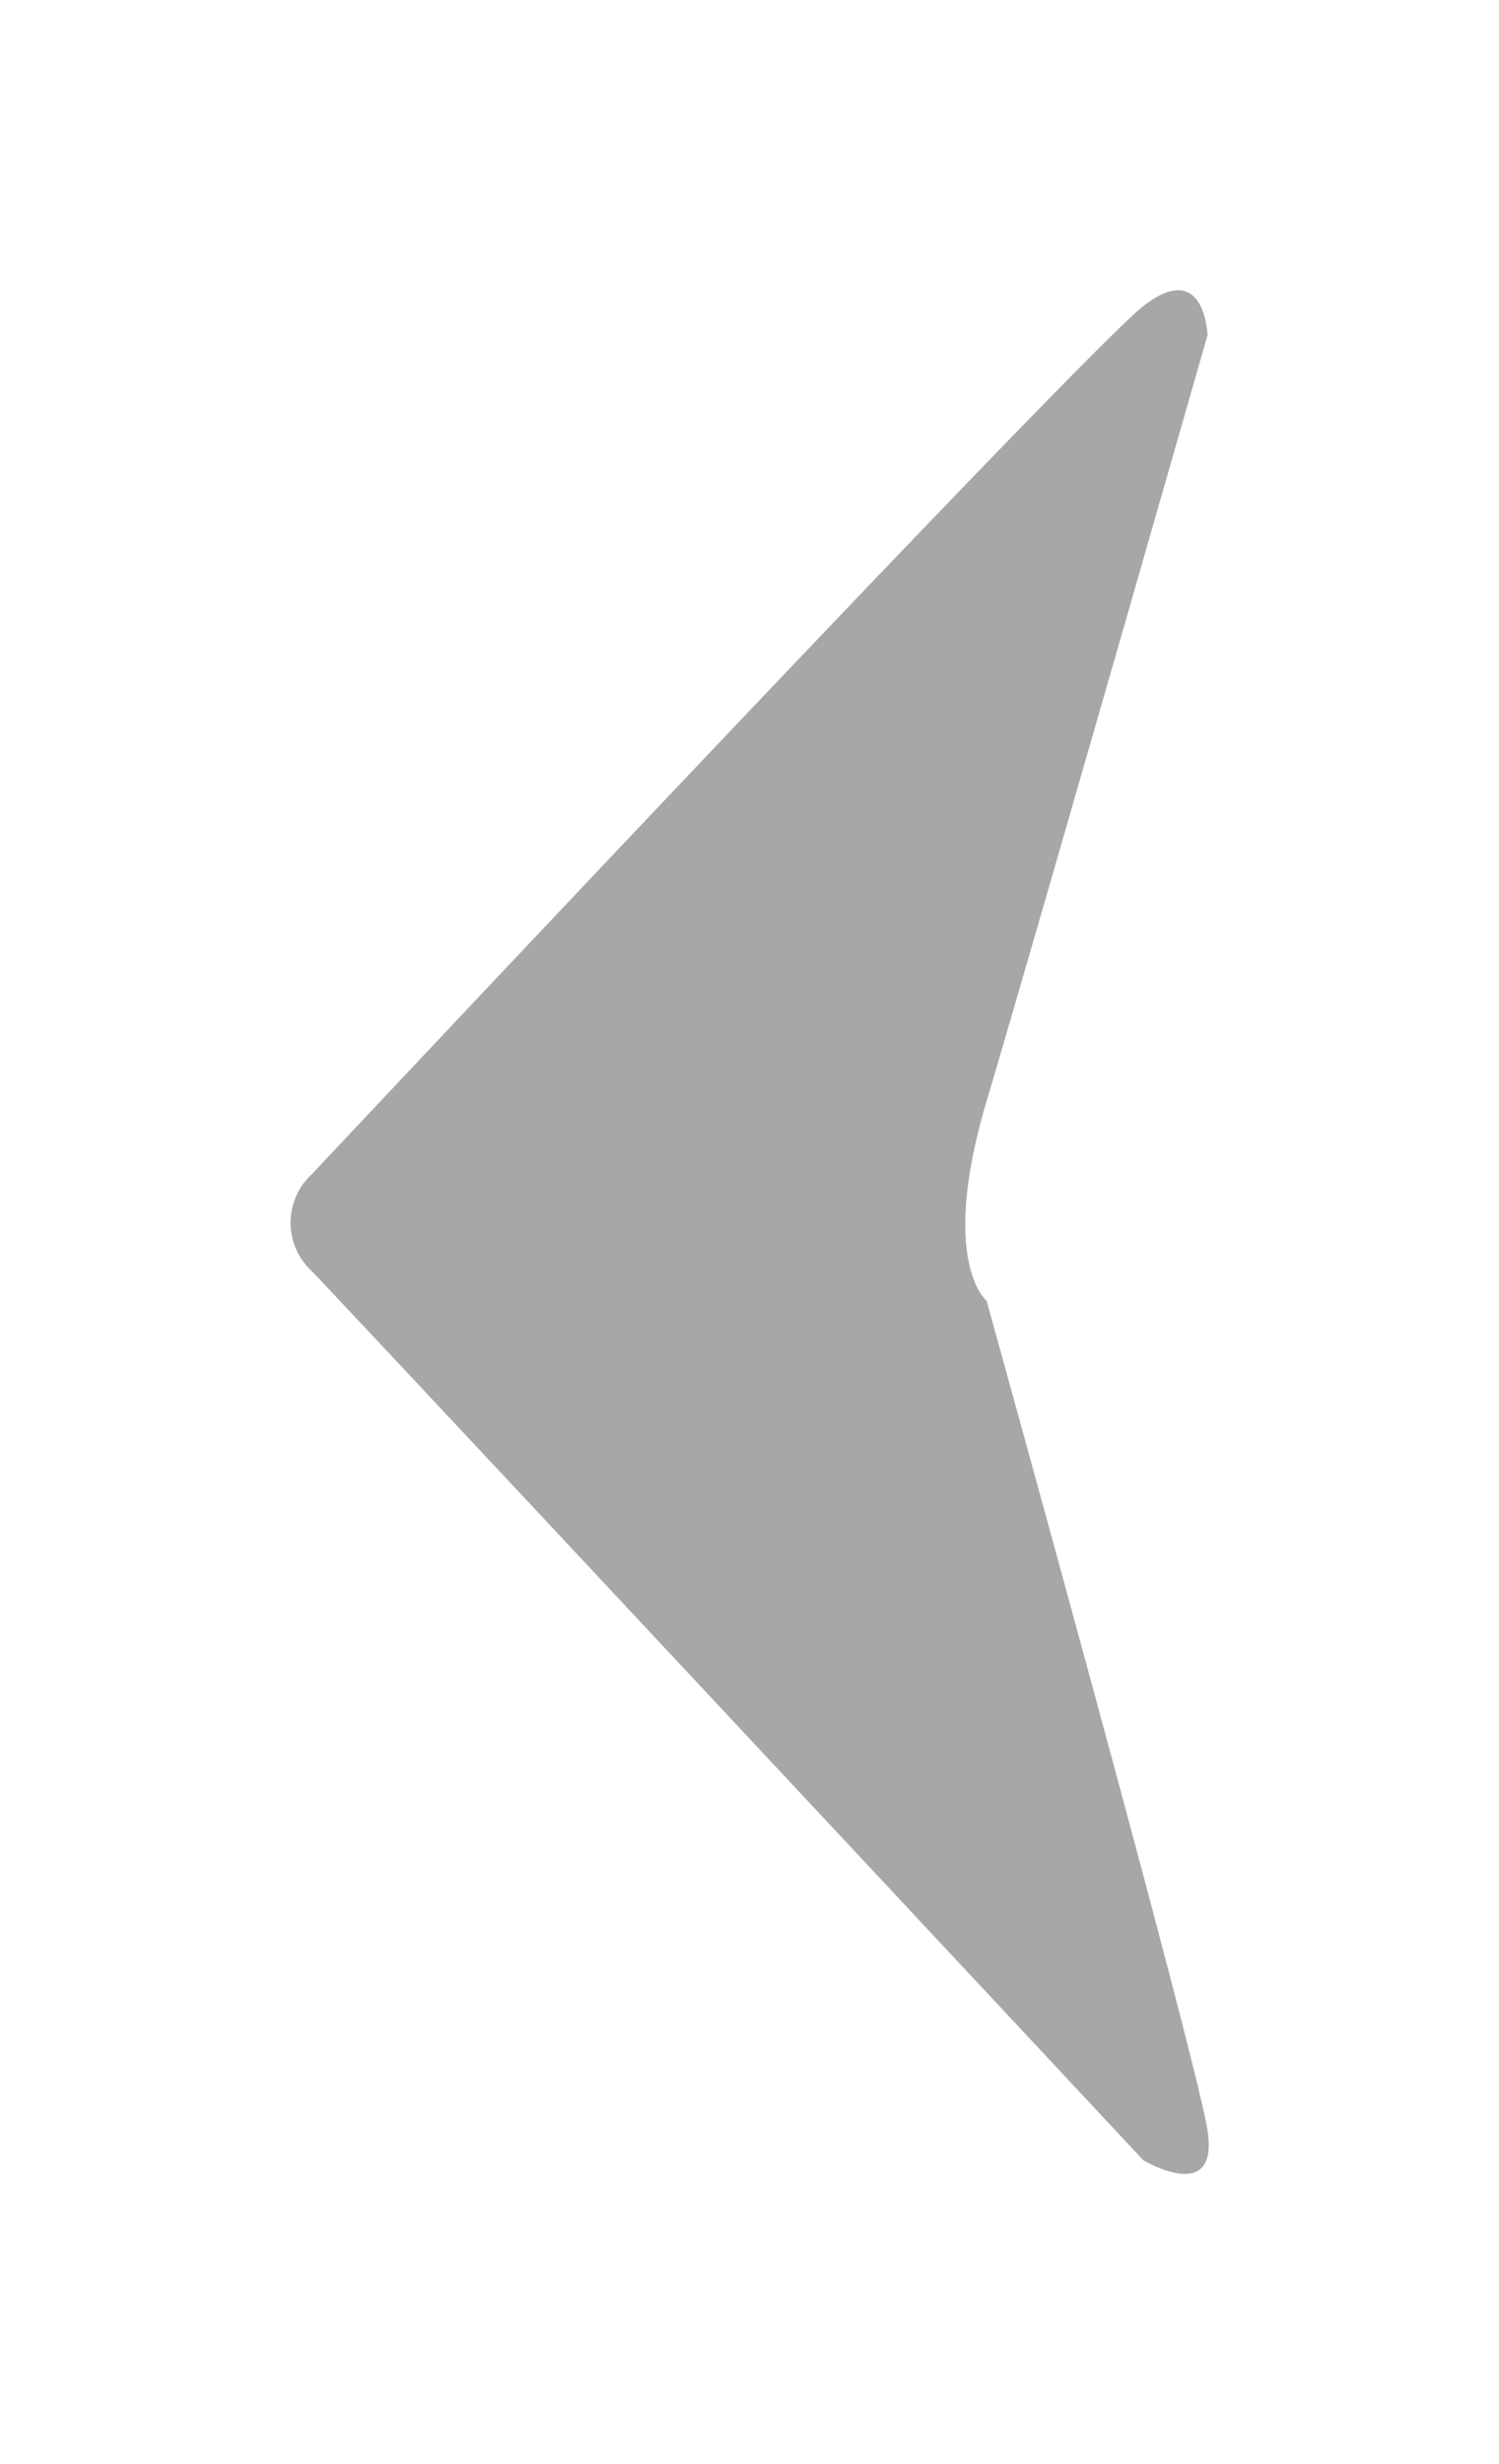 <svg xmlns="http://www.w3.org/2000/svg" xmlns:xlink="http://www.w3.org/1999/xlink" width="46.496" height="76.407" viewBox="0 0 46.496 76.407">
  <defs>
    <filter id="Trazado_1723" x="0" y="0" width="46.496" height="76.407" filterUnits="userSpaceOnUse">
      <feOffset dy="6" input="SourceAlpha"/>
      <feGaussianBlur stdDeviation="3" result="blur"/>
      <feFlood flood-opacity="0.161"/>
      <feComposite operator="in" in2="blur"/>
      <feComposite in="SourceGraphic"/>
    </filter>
  </defs>
  <g transform="matrix(1, 0, 0, 1, 0, 0)" filter="url(#Trazado_1723)">
    <path id="Trazado_1723-2" data-name="Trazado 1723" d="M1712.062,7961.461s-1.487-1.184,0-6.186,6.853-23.752,6.853-23.752-.073-2.4-1.993-.9-25.783,26.91-25.783,26.91a2.044,2.044,0,0,0,0,3.019c1.536,1.6,25.783,27.56,25.783,27.56s2.355,1.416,1.993-.919S1712.062,7961.461,1712.062,7961.461Z" transform="translate(-1681.46 -7927.13)" fill="#a7a7a7"/>
  </g>
</svg>
